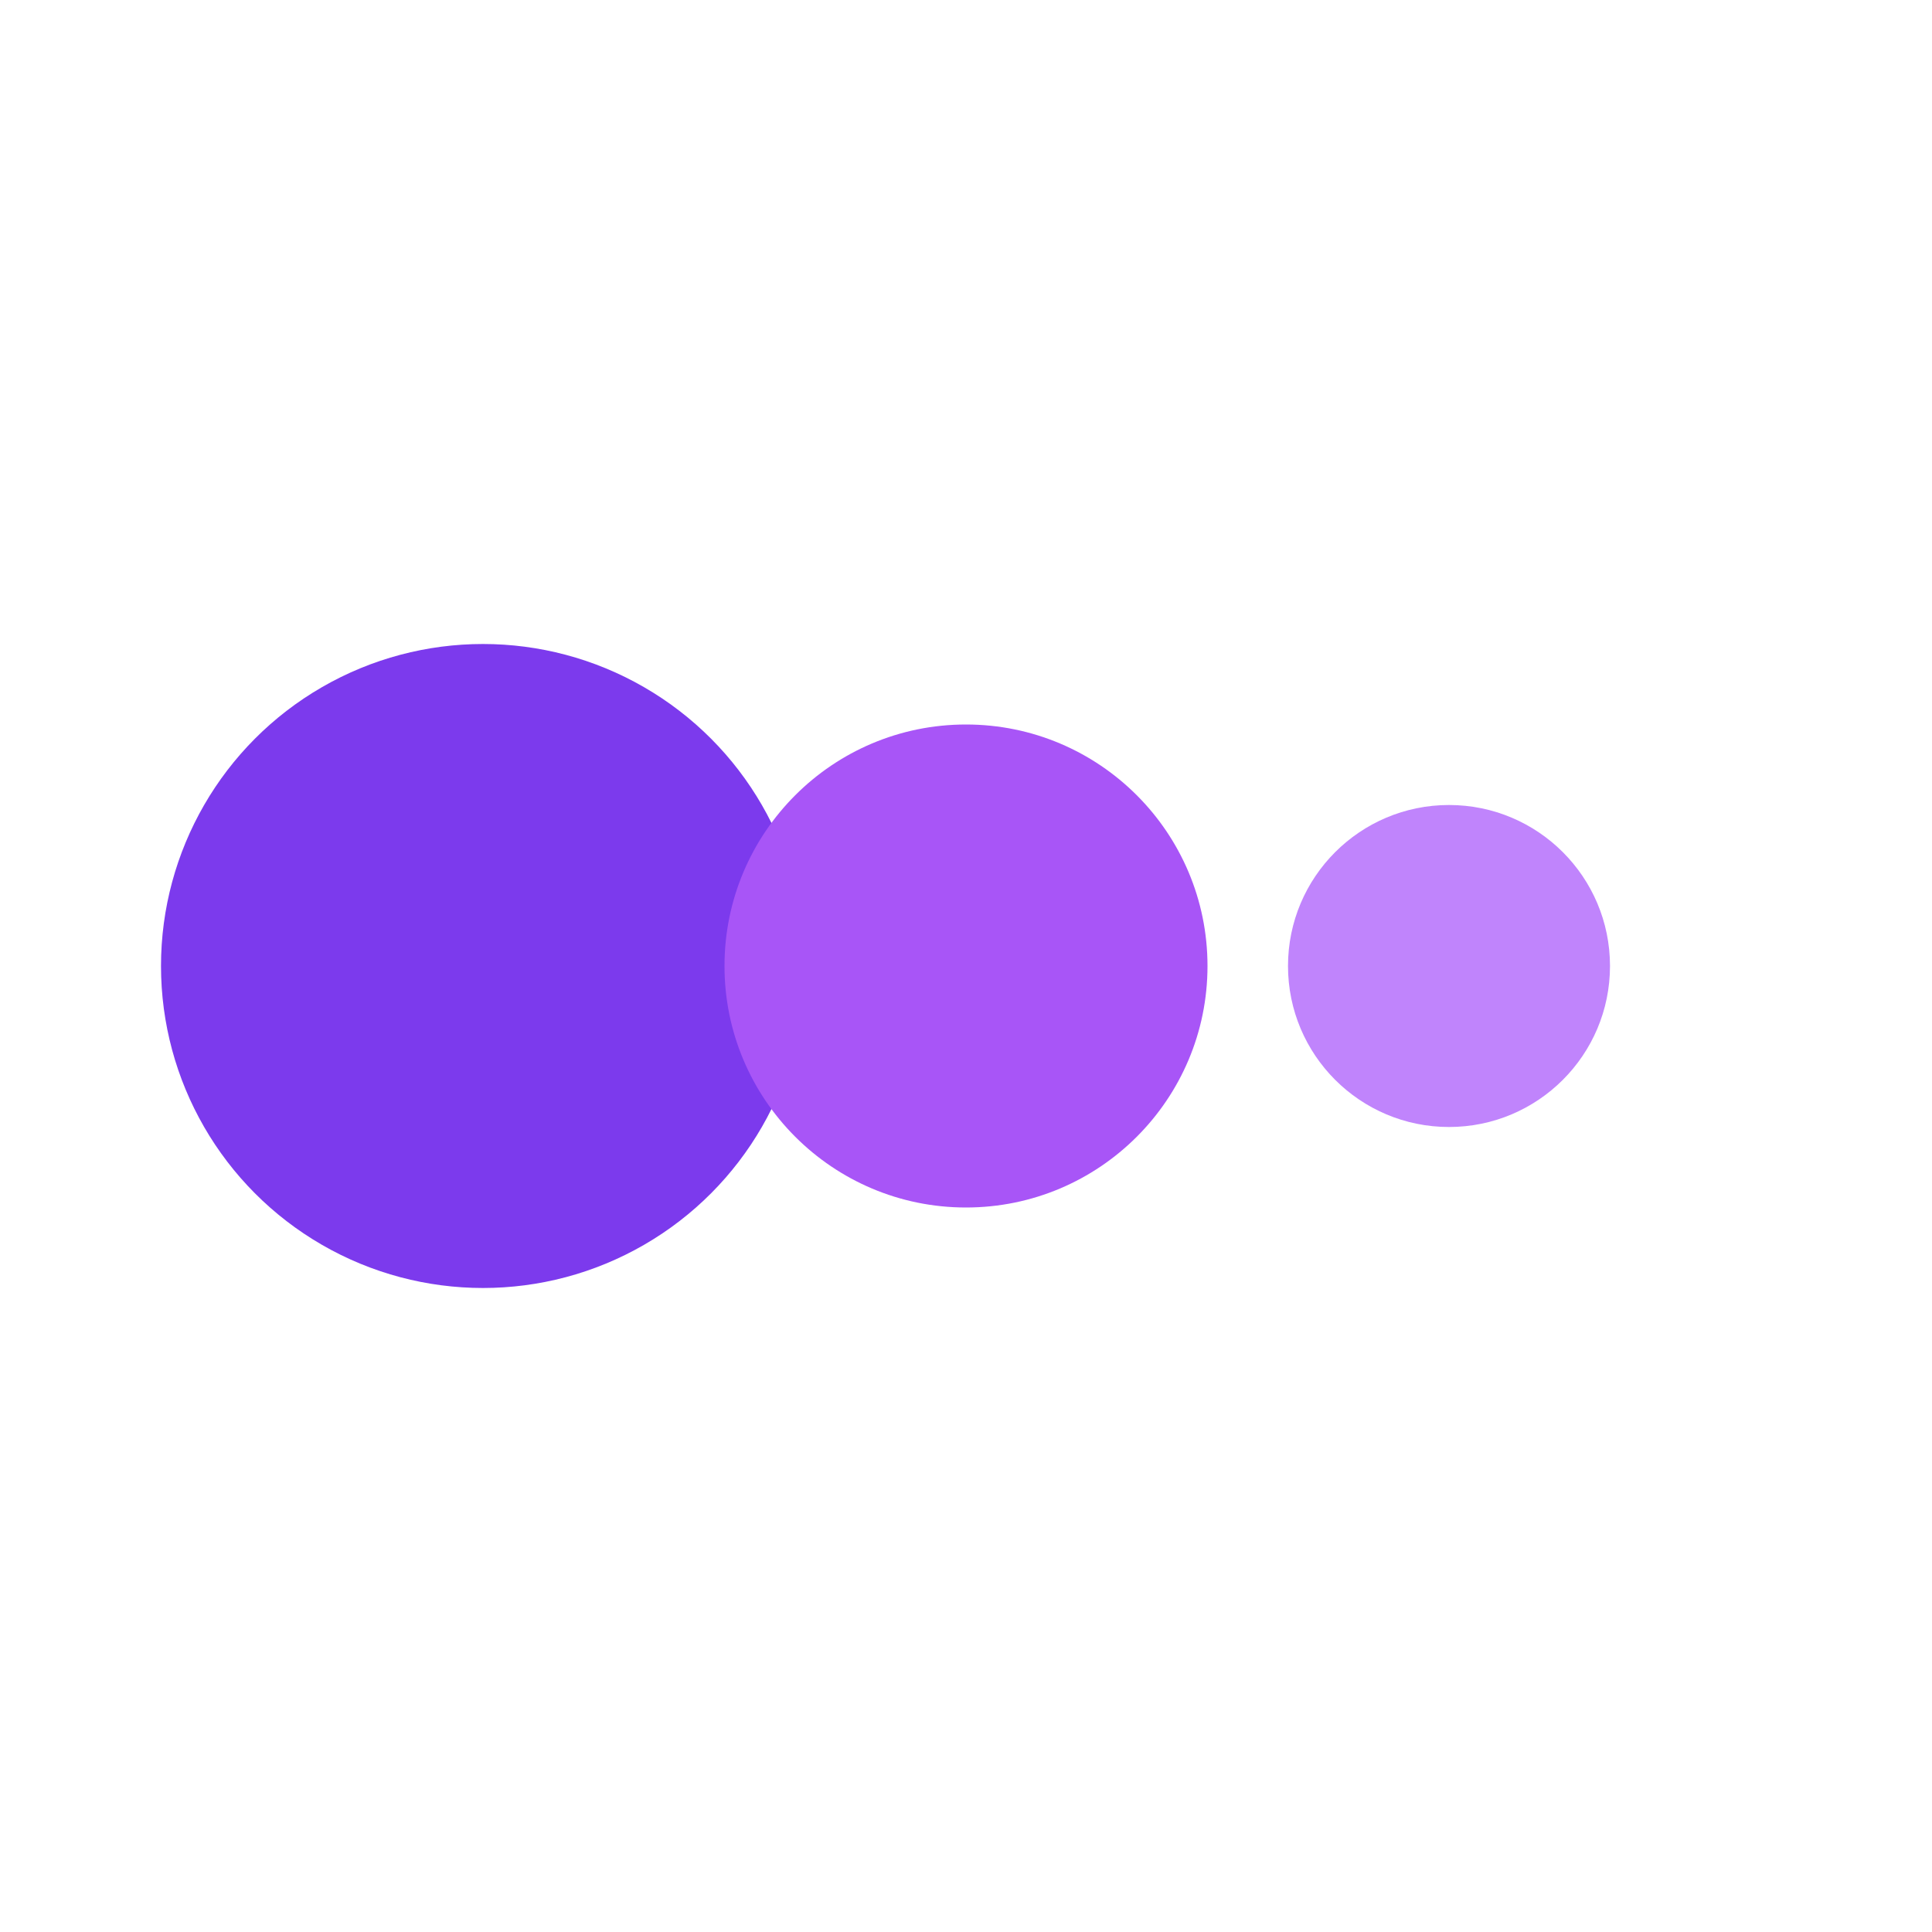 <svg width="24" height="24" viewBox="0 0 24 24" fill="none" xmlns="http://www.w3.org/2000/svg">
  <circle cx="6" cy="12" r="4" fill="#7C3AED"/>
  <circle cx="12" cy="12" r="3" fill="#A855F7"/>
  <circle cx="18" cy="12" r="2" fill="#C084FC"/>
</svg> 